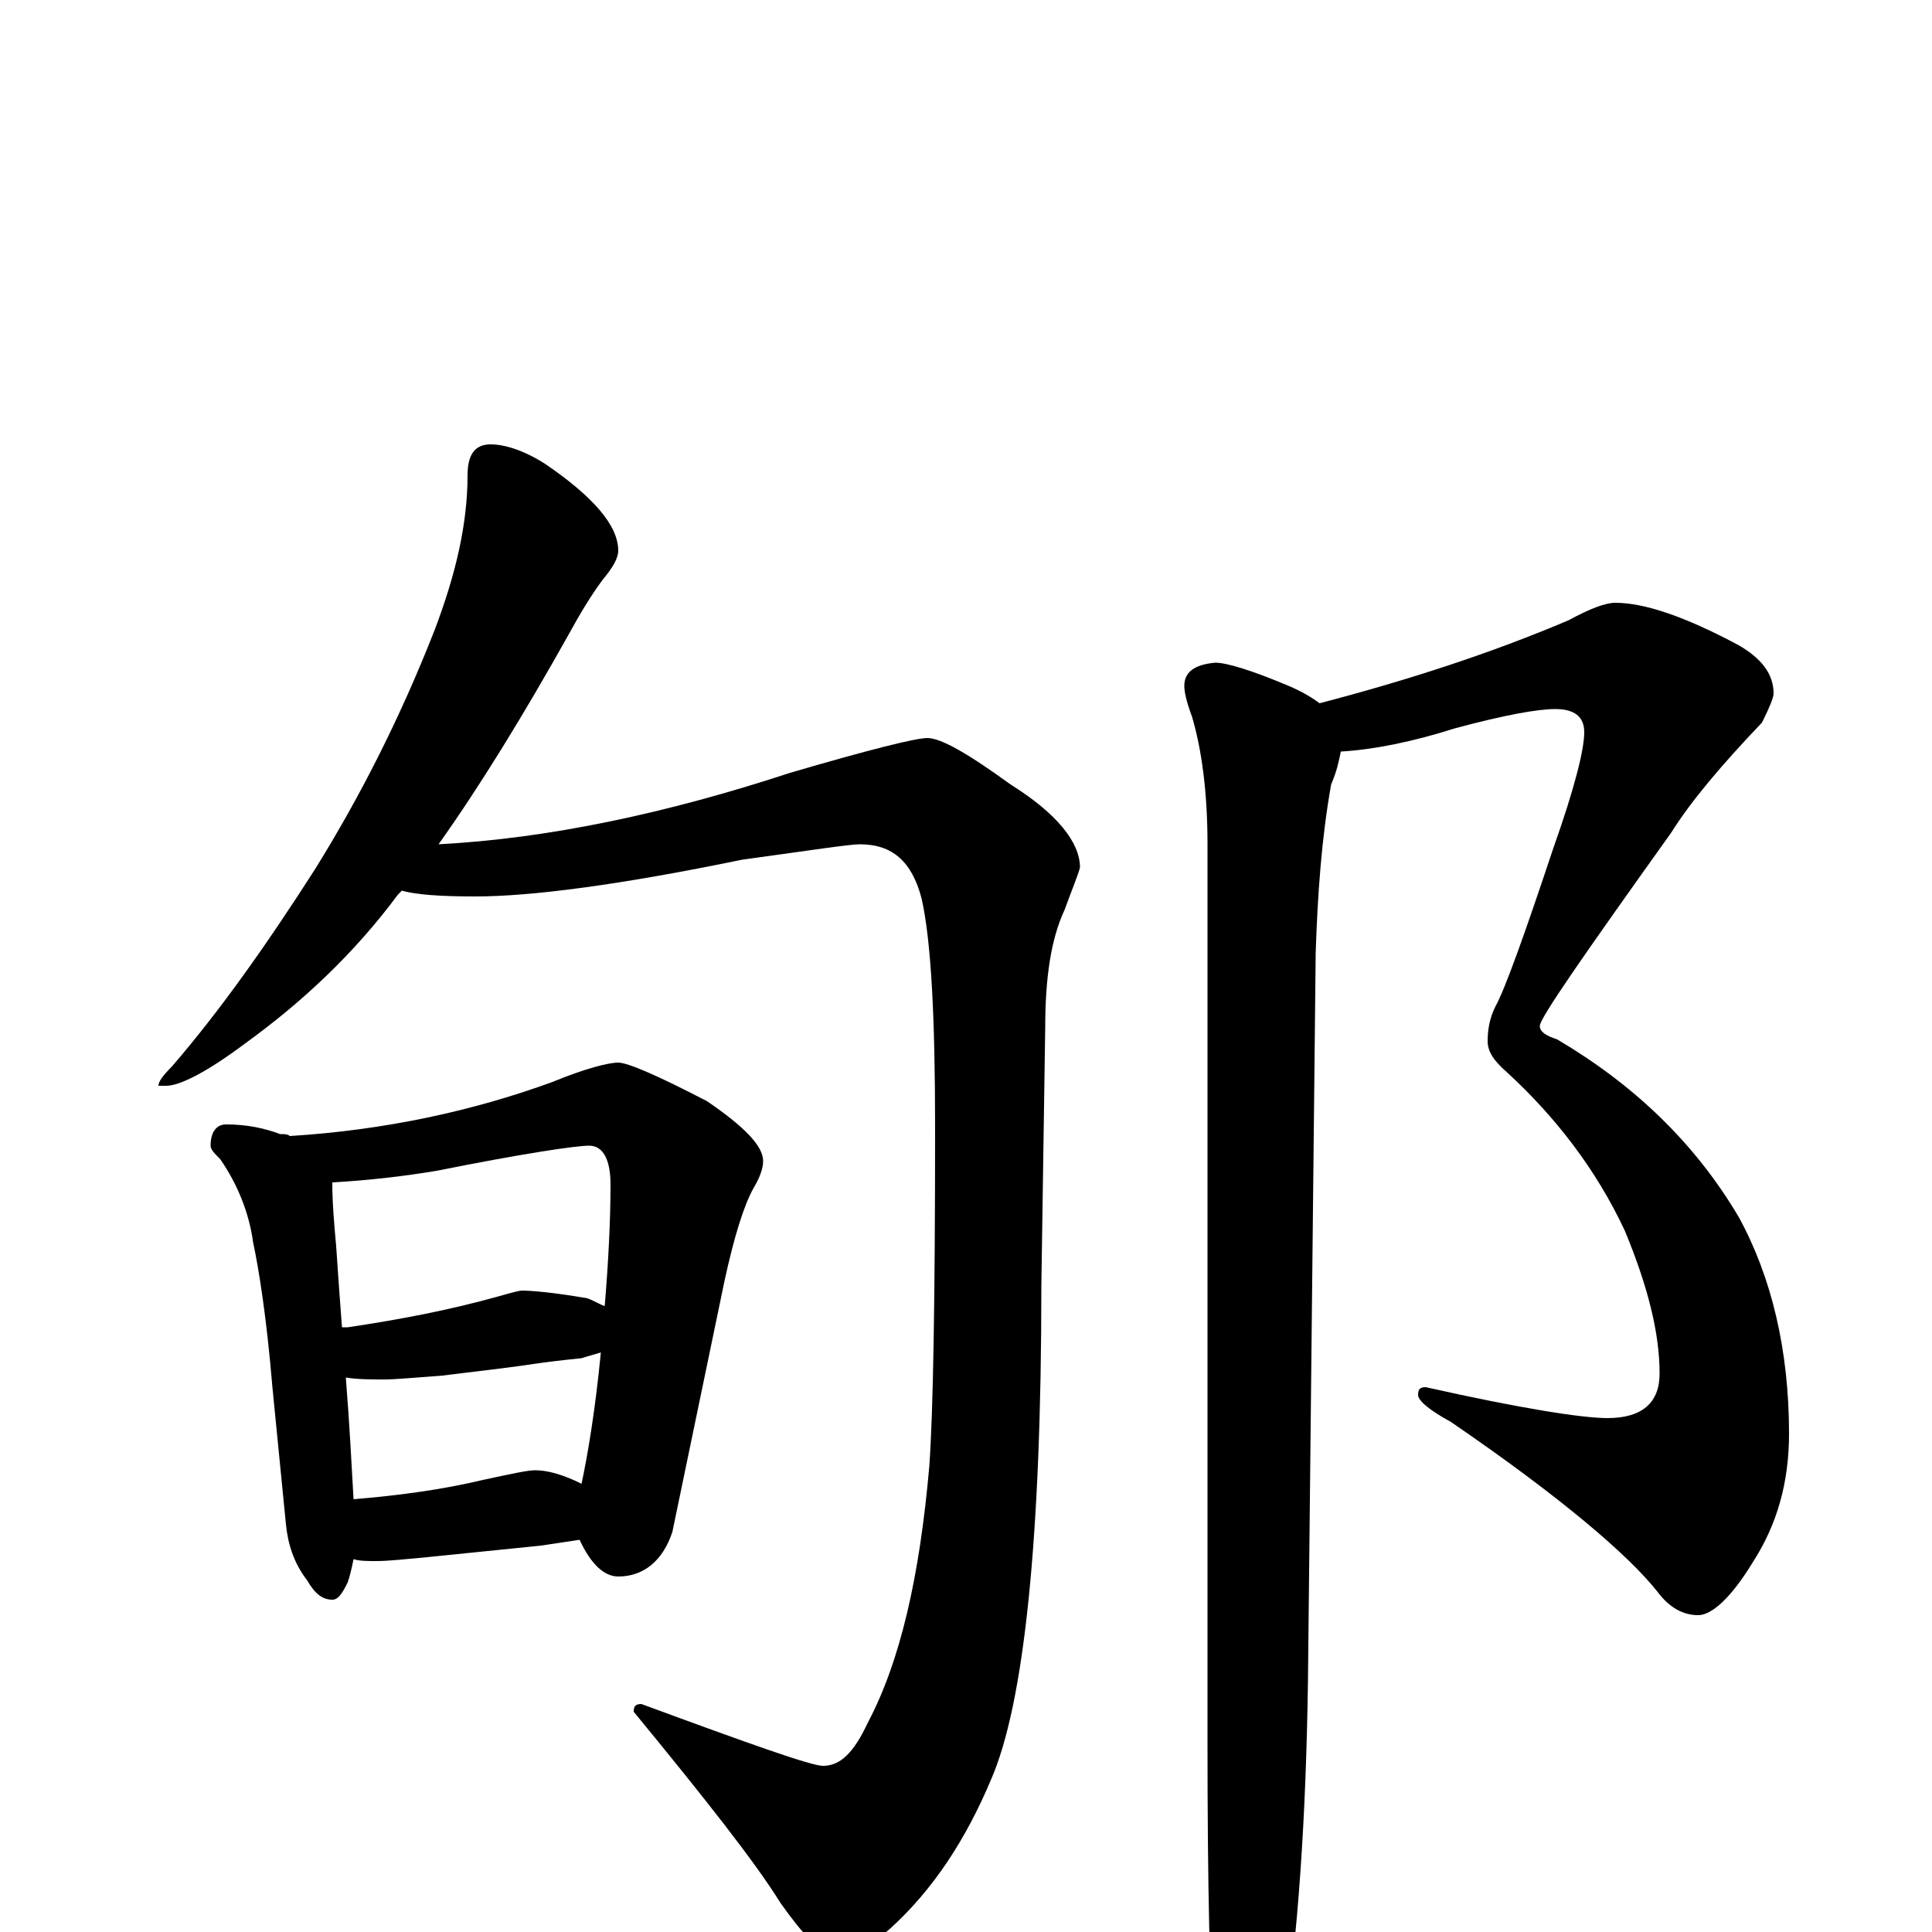 <?xml version="1.0" encoding="utf-8" ?>
<!DOCTYPE svg PUBLIC "-//W3C//DTD SVG 1.1//EN" "http://www.w3.org/Graphics/SVG/1.1/DTD/svg11.dtd">
<svg version="1.1" id="Layer_1" xmlns="http://www.w3.org/2000/svg" xmlns:xlink="http://www.w3.org/1999/xlink" x="0px" y="145px" width="1000px" height="1000px" viewBox="0 0 1000 1000" enable-background="new 0 0 1000 1000" xml:space="preserve">
<g id="Layer_1">
<path id="glyph" transform="matrix(1 0 0 -1 0 1000)" d="M254,770C261,770 271,767 282,760C307,743 320,728 320,715C320,711 317,706 312,700C306,692 300,682 294,671C271,630 249,594 227,563C284,566 345,579 409,600C450,612 474,618 480,618C487,618 501,610 523,594C547,579 559,564 559,551C558,547 555,540 551,529C544,514 541,494 541,468l-2,-134C539,203 530,118 513,79C500,48 483,22 461,2C451,-7 441,-11 430,-11C425,-11 416,-2 404,15C391,36 365,69 328,114C328,117 329,118 332,118C389,97 420,86 426,86C435,86 442,93 449,108C466,140 476,184 481,241C483,269 484,327 484,416C484,473 482,513 477,535C472,554 462,563 445,563C440,563 420,560 384,555C321,542 275,536 246,536C227,536 215,537 208,539C207,538 207,538 206,537C183,506 156,481 127,460C107,445 93,438 86,438l-4,0C82,440 84,443 89,448C114,477 138,511 163,550C186,587 207,628 225,674C236,703 242,729 242,754C242,765 246,770 254,770M117,418C128,418 137,416 145,413C147,413 149,413 150,412C199,415 245,425 286,440C303,447 315,450 320,450C325,450 341,443 366,430C385,417 395,407 395,399C395,395 393,390 390,385C385,376 380,360 375,337l-27,-130C343,192 333,184 320,184C313,184 306,190 300,203C293,202 287,201 280,200l-59,-6C210,193 201,192 195,192C190,192 186,192 183,193C182,188 181,184 180,181C177,175 175,172 172,172C167,172 163,175 159,182C152,191 149,201 148,211l-7,71C138,318 134,343 131,357C129,372 123,387 114,400C111,403 109,405 109,407C109,414 112,418 117,418M183,224C207,226 229,229 250,234C264,237 273,239 277,239C283,239 291,237 301,232C304,246 308,269 311,300C308,299 304,298 301,297C291,296 283,295 276,294C270,293 254,291 229,288C215,287 205,286 199,286C192,286 185,286 179,287C181,262 182,241 183,224M177,313C178,313 179,313 180,313C207,317 233,322 258,329C265,331 269,332 270,332C275,332 287,331 304,328C307,327 310,325 313,324C315,348 316,369 316,387C316,400 312,407 305,407C298,407 271,403 226,394C208,391 190,389 172,388C172,377 173,366 174,355C175,340 176,326 177,313M836,688C851,688 872,681 900,666C912,659 918,651 918,641C918,639 916,634 912,626C891,604 875,585 865,569C820,506 797,473 797,469C797,466 800,464 806,462C845,439 877,409 900,370C917,339 926,301 926,258C926,233 920,211 907,191C896,173 886,164 879,164C871,164 864,168 858,176C843,195 808,225 751,264C740,270 734,275 734,278C734,281 735,282 738,282C787,271 819,266 832,266C850,266 859,274 859,289C859,310 853,334 841,363C826,395 805,422 780,445C773,451 770,456 770,461C770,467 771,473 774,479C779,488 789,516 804,561C815,592 820,612 820,621C820,629 815,633 805,633C796,633 779,630 753,623C731,616 711,612 694,611C693,606 692,601 689,594C684,566 682,537 681,507l-4,-377C676,60 672,-1 664,-54C657,-85 650,-101 645,-101C638,-101 633,-91 629,-70C626,-29 625,27 625,98l0,465C625,590 622,612 617,629C614,637 613,642 613,645C613,652 618,656 629,657C635,657 648,653 667,645C674,642 679,639 683,636C729,648 772,662 812,679C823,685 831,688 836,688z"/>
</g>
</svg>
